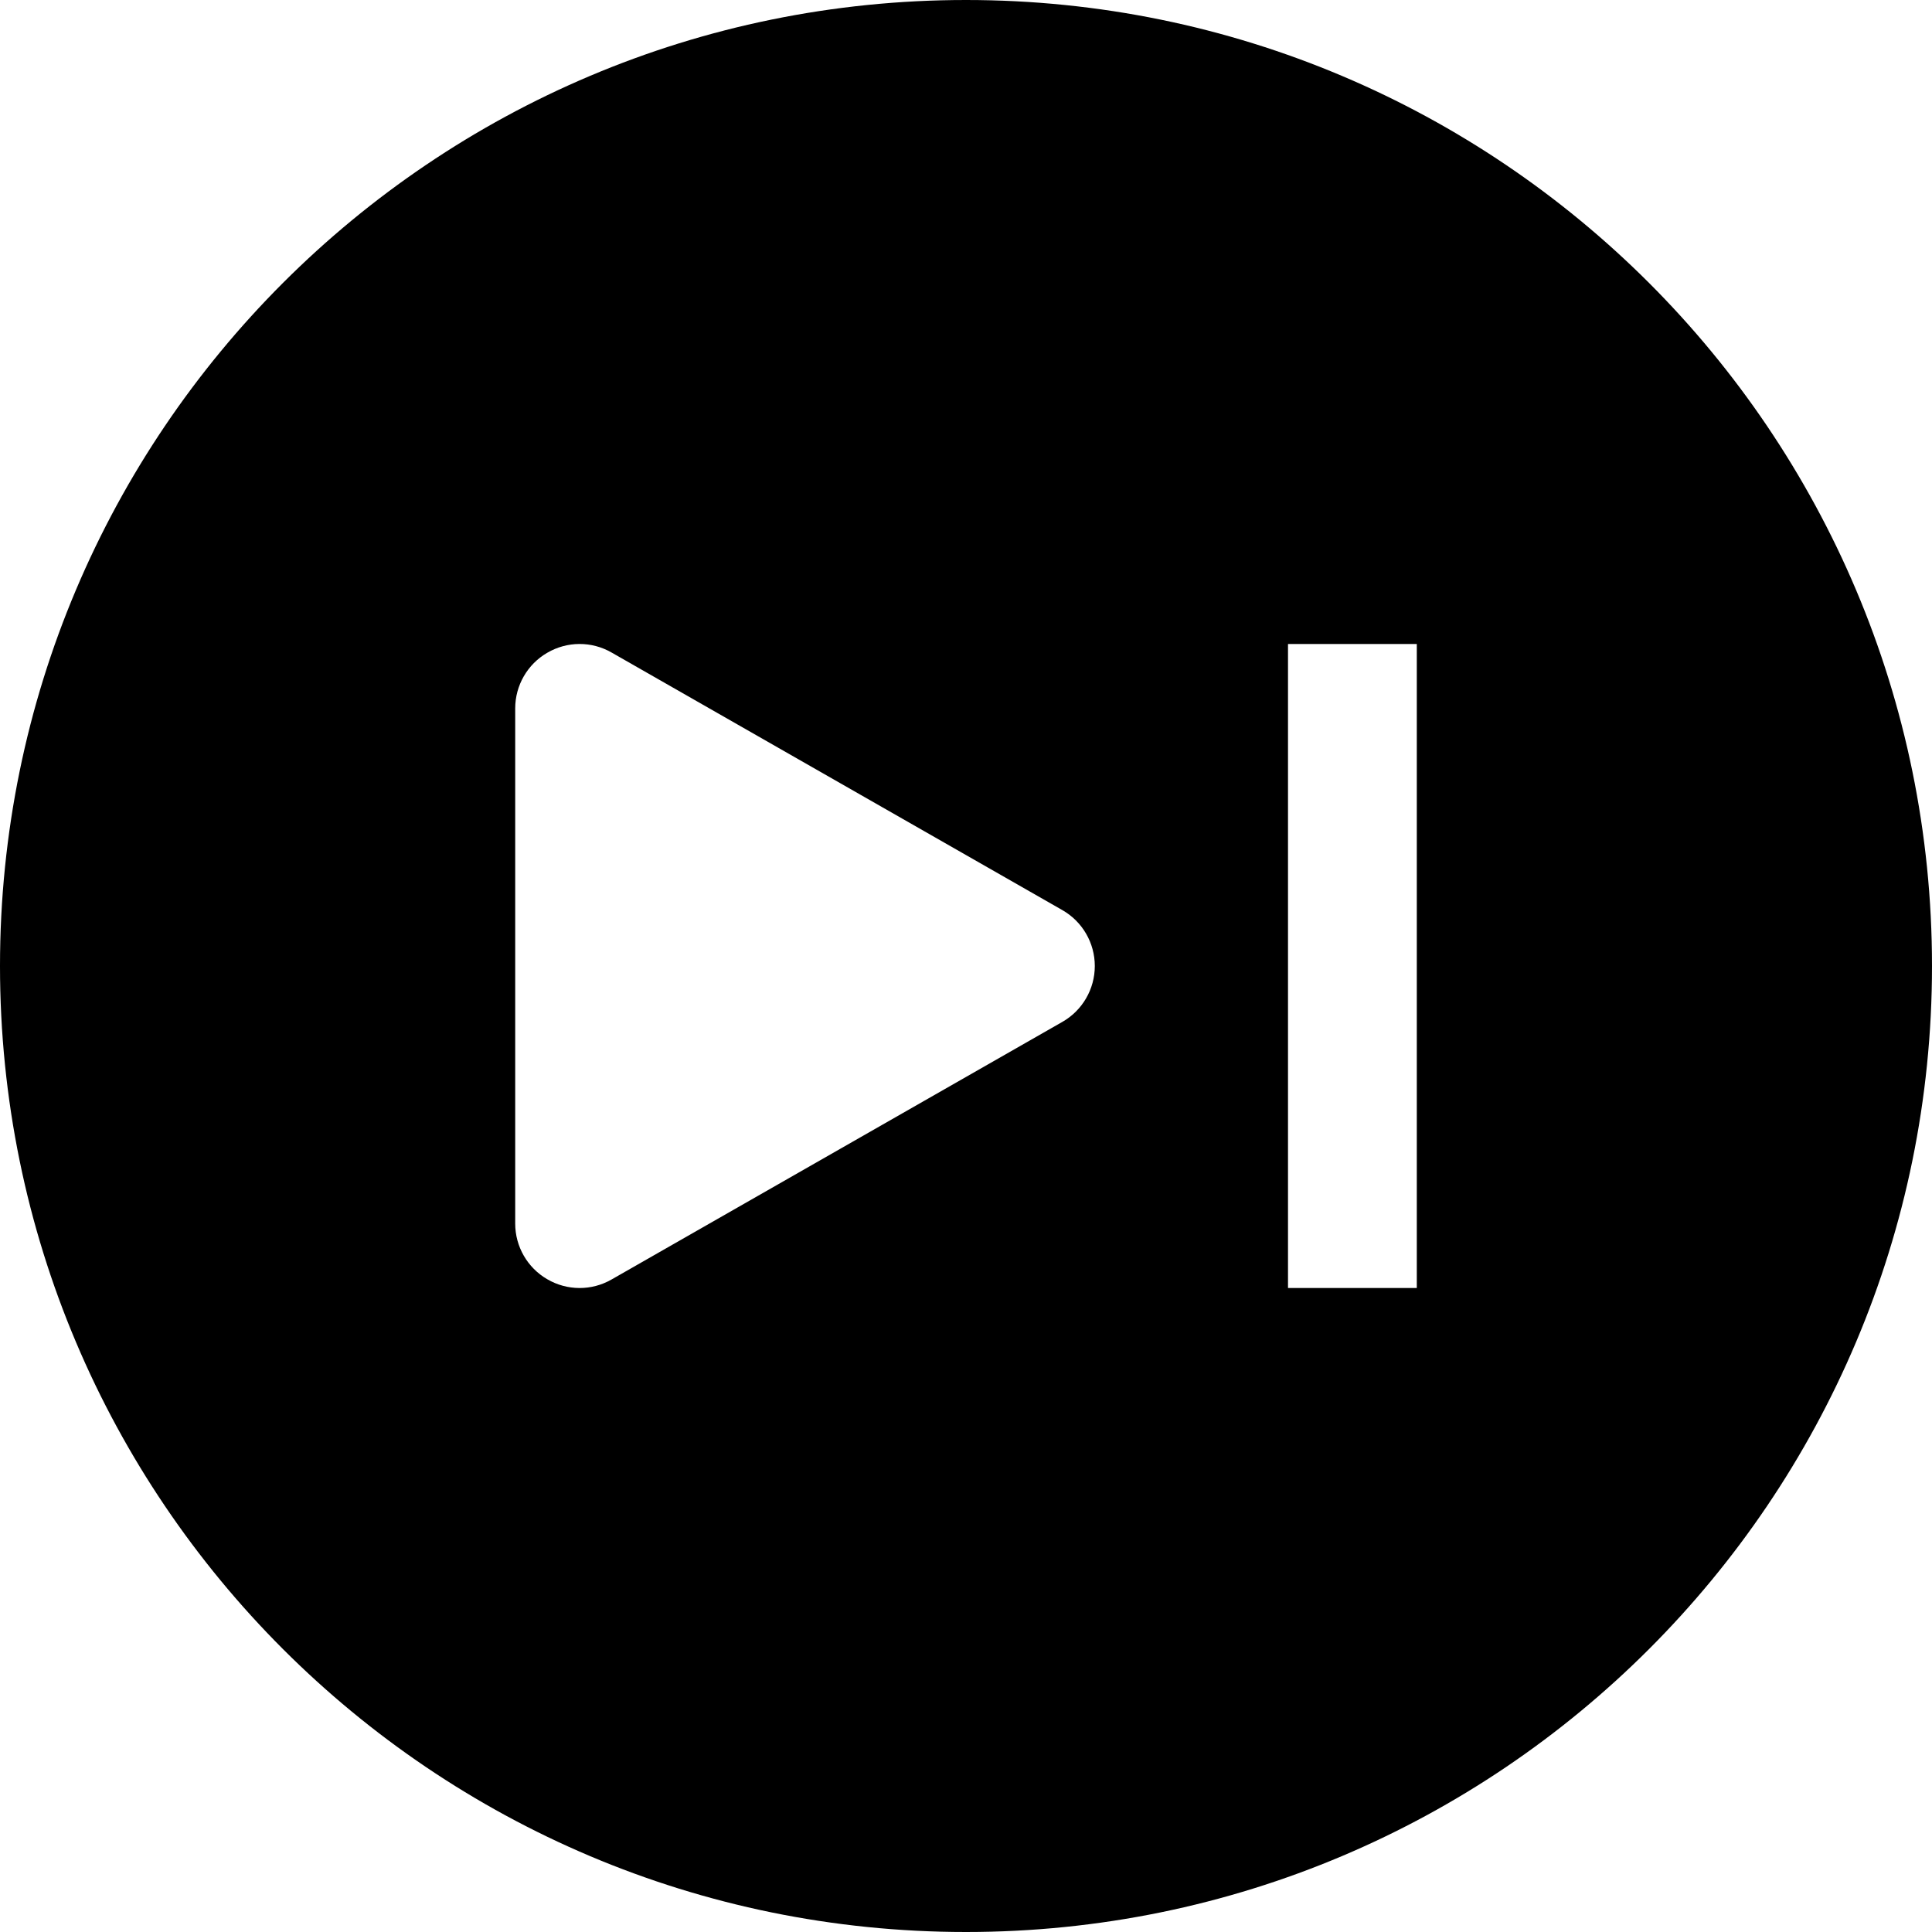 <svg viewBox="0 0 15 15" fill="none" xmlns="http://www.w3.org/2000/svg" height="1em" width="1em">
  <path fill-rule="evenodd" clip-rule="evenodd" d="M0 7.5C0 3.358 3.358 0 7.5 0C11.642 0 15 3.358 15 7.5C15 11.642 11.642 15 7.5 15C3.358 15 0 11.642 0 7.5ZM10 5H11V10H10V5ZM4.748 5.066C4.593 4.977 4.403 4.978 4.249 5.068C4.095 5.157 4 5.322 4 5.5V9.5C4 9.678 4.095 9.843 4.249 9.932C4.403 10.022 4.593 10.023 4.748 9.934L8.248 7.934C8.404 7.845 8.5 7.679 8.5 7.5C8.5 7.321 8.404 7.155 8.248 7.066L4.748 5.066Z" fill="black"/>
</svg>
